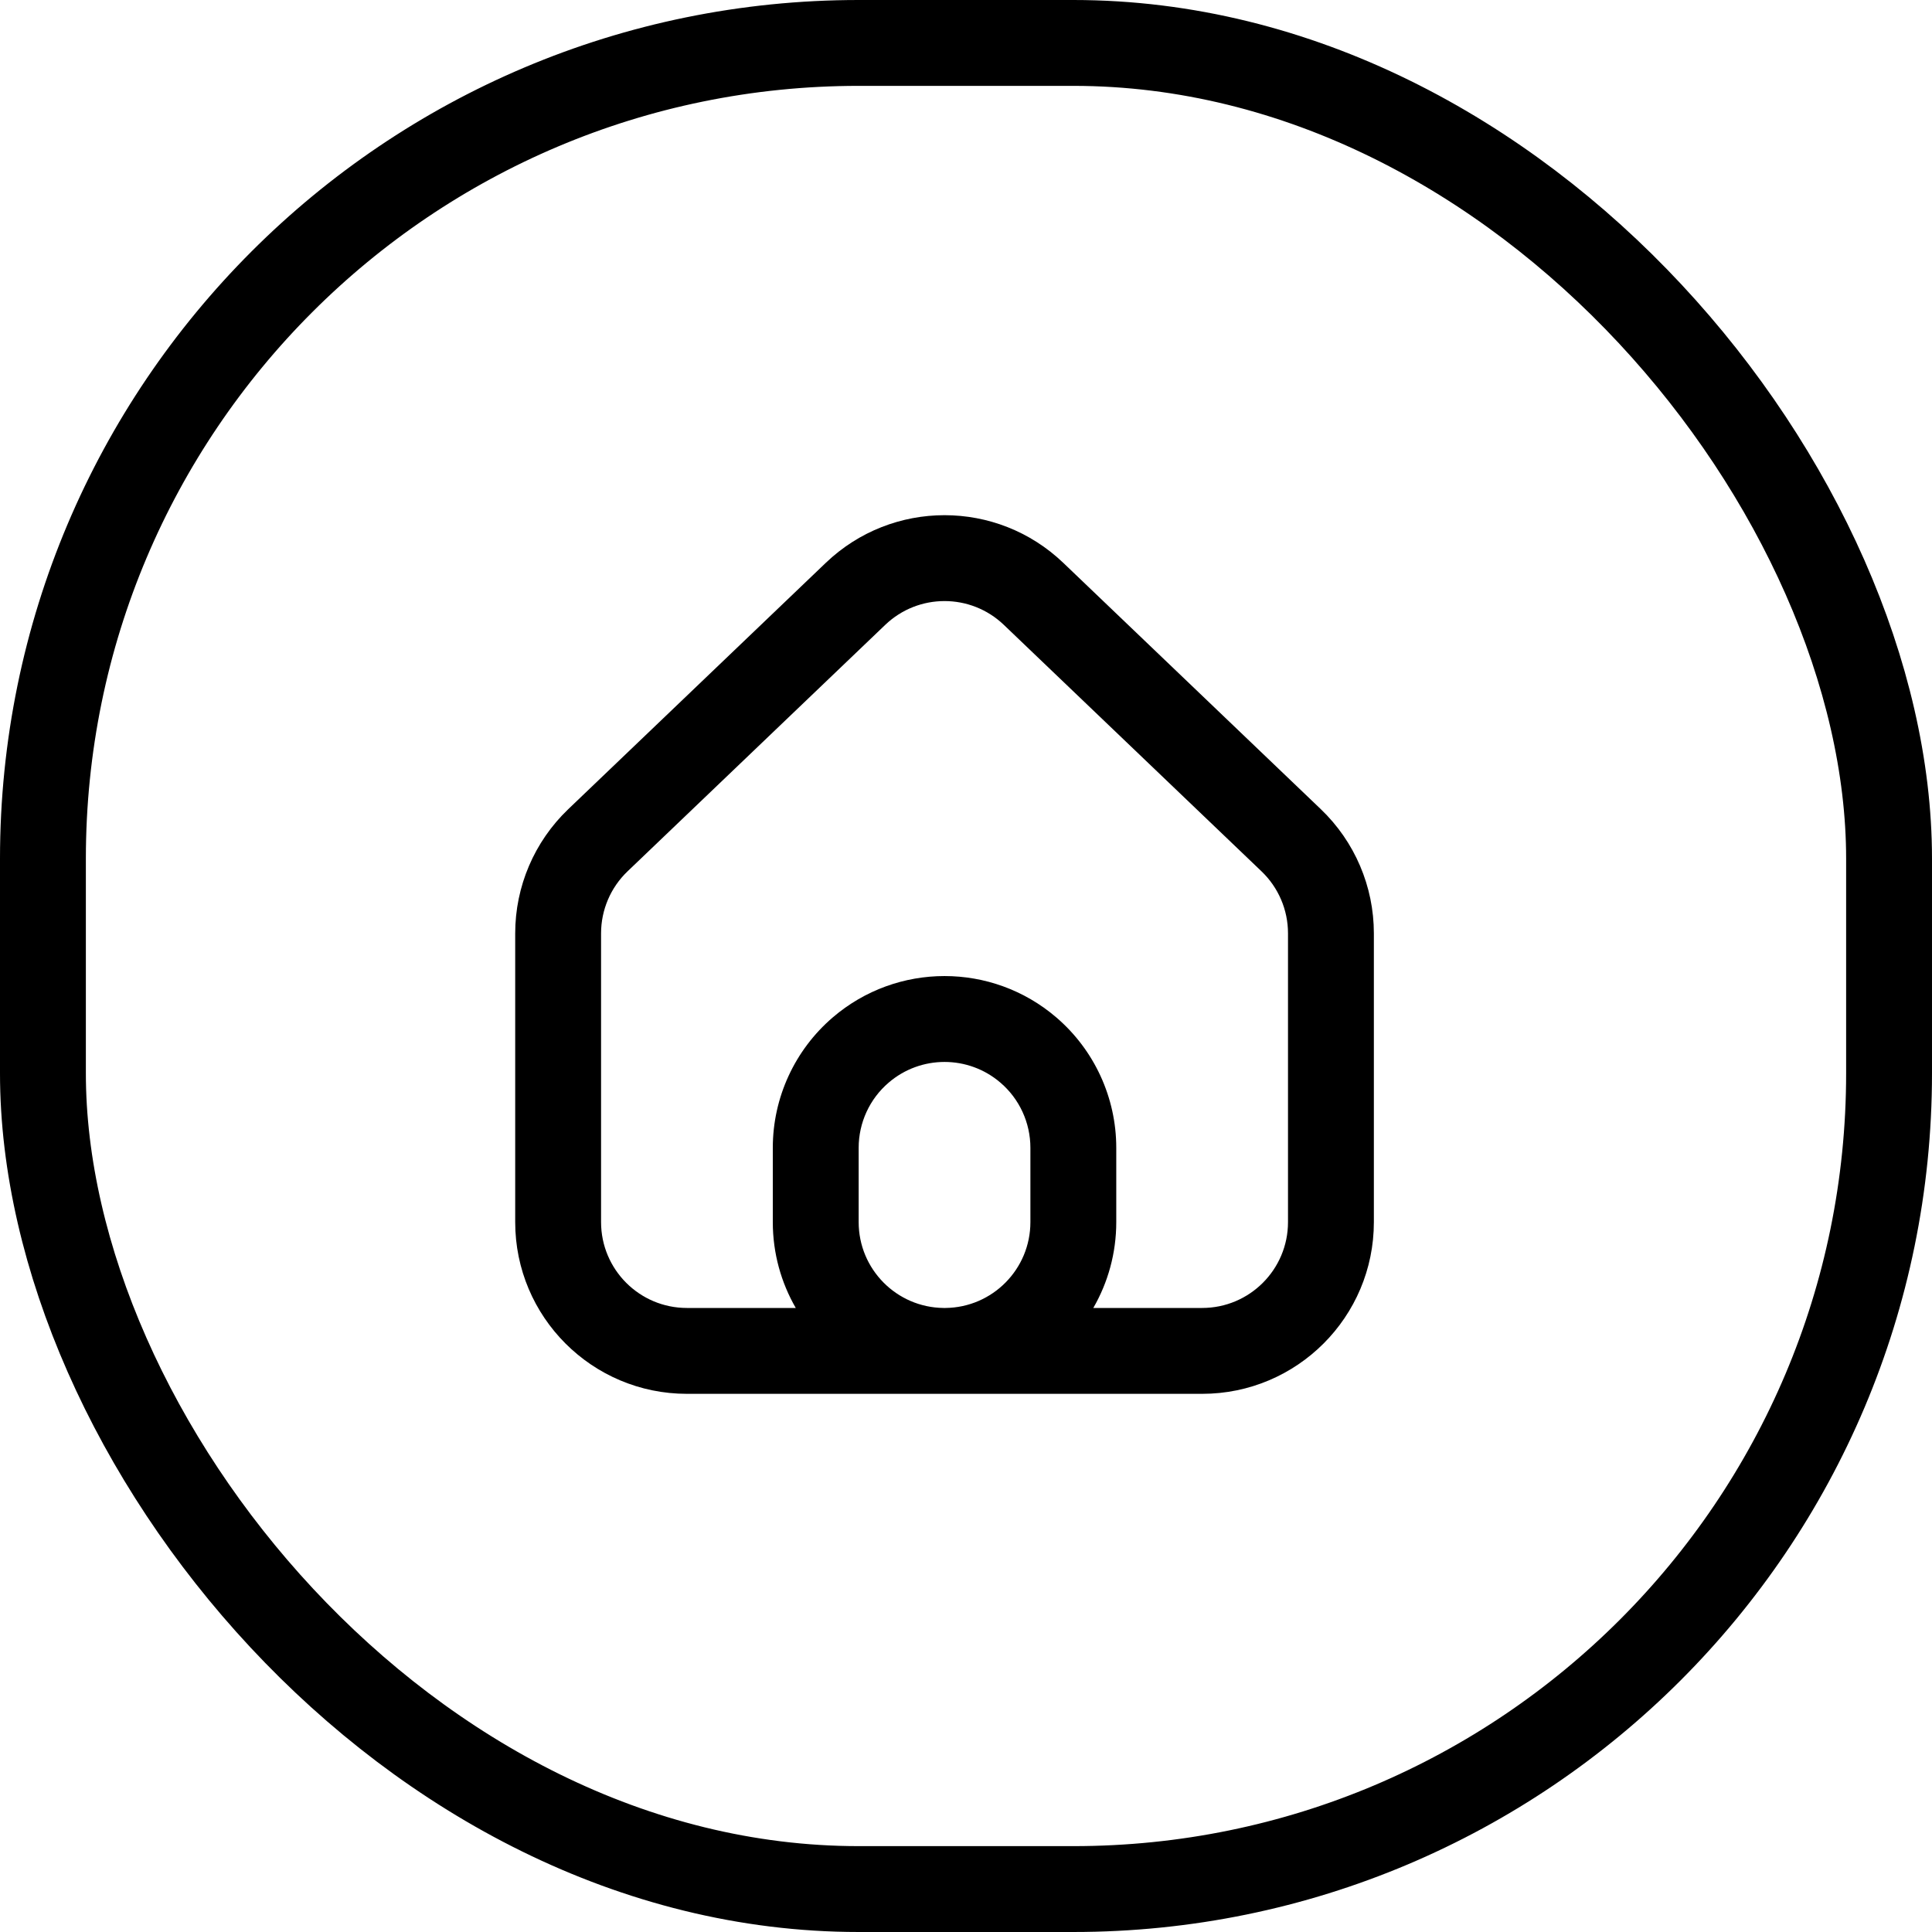 <svg width="45" height="45" viewBox="0 0 45 45" fill="none" xmlns="http://www.w3.org/2000/svg">
<rect x="1" y="1" width="43" height="43" rx="19" stroke="black" stroke-width="2"/>
<path fill-rule="evenodd" clip-rule="evenodd" d="M30 21.739V28.465C30 29.569 29.105 30.465 28 30.465H25.465C25.805 29.876 26 29.193 26 28.465V26.735C26 25.567 25.49 24.458 24.604 23.698C23.106 22.413 20.894 22.413 19.396 23.698C18.51 24.458 18 25.567 18 26.735V28.465C18 29.193 18.195 29.876 18.535 30.465H16C14.895 30.465 14 29.569 14 28.465V21.739C14 21.193 14.223 20.671 14.618 20.294L20.618 14.555C21.391 13.815 22.609 13.815 23.382 14.555L29.382 20.294C29.777 20.671 30 21.193 30 21.739ZM21.977 30.465C20.883 30.453 20 29.562 20 28.465V26.735C20 26.151 20.255 25.596 20.698 25.217C21.447 24.574 22.553 24.574 23.302 25.217C23.745 25.596 24 26.151 24 26.735V28.465C24 29.562 23.117 30.453 22.023 30.465H21.977ZM21.968 32.465H16C13.791 32.465 12 30.674 12 28.465V21.739C12 20.647 12.446 19.603 13.235 18.848L19.235 13.109C20.782 11.63 23.218 11.63 24.765 13.109L30.765 18.848C31.554 19.603 32 20.647 32 21.739V28.465C32 30.674 30.209 32.465 28 32.465H22.032C22.021 32.465 22.011 32.465 22 32.465C21.989 32.465 21.979 32.465 21.968 32.465Z" fill="black"/>
</svg>
